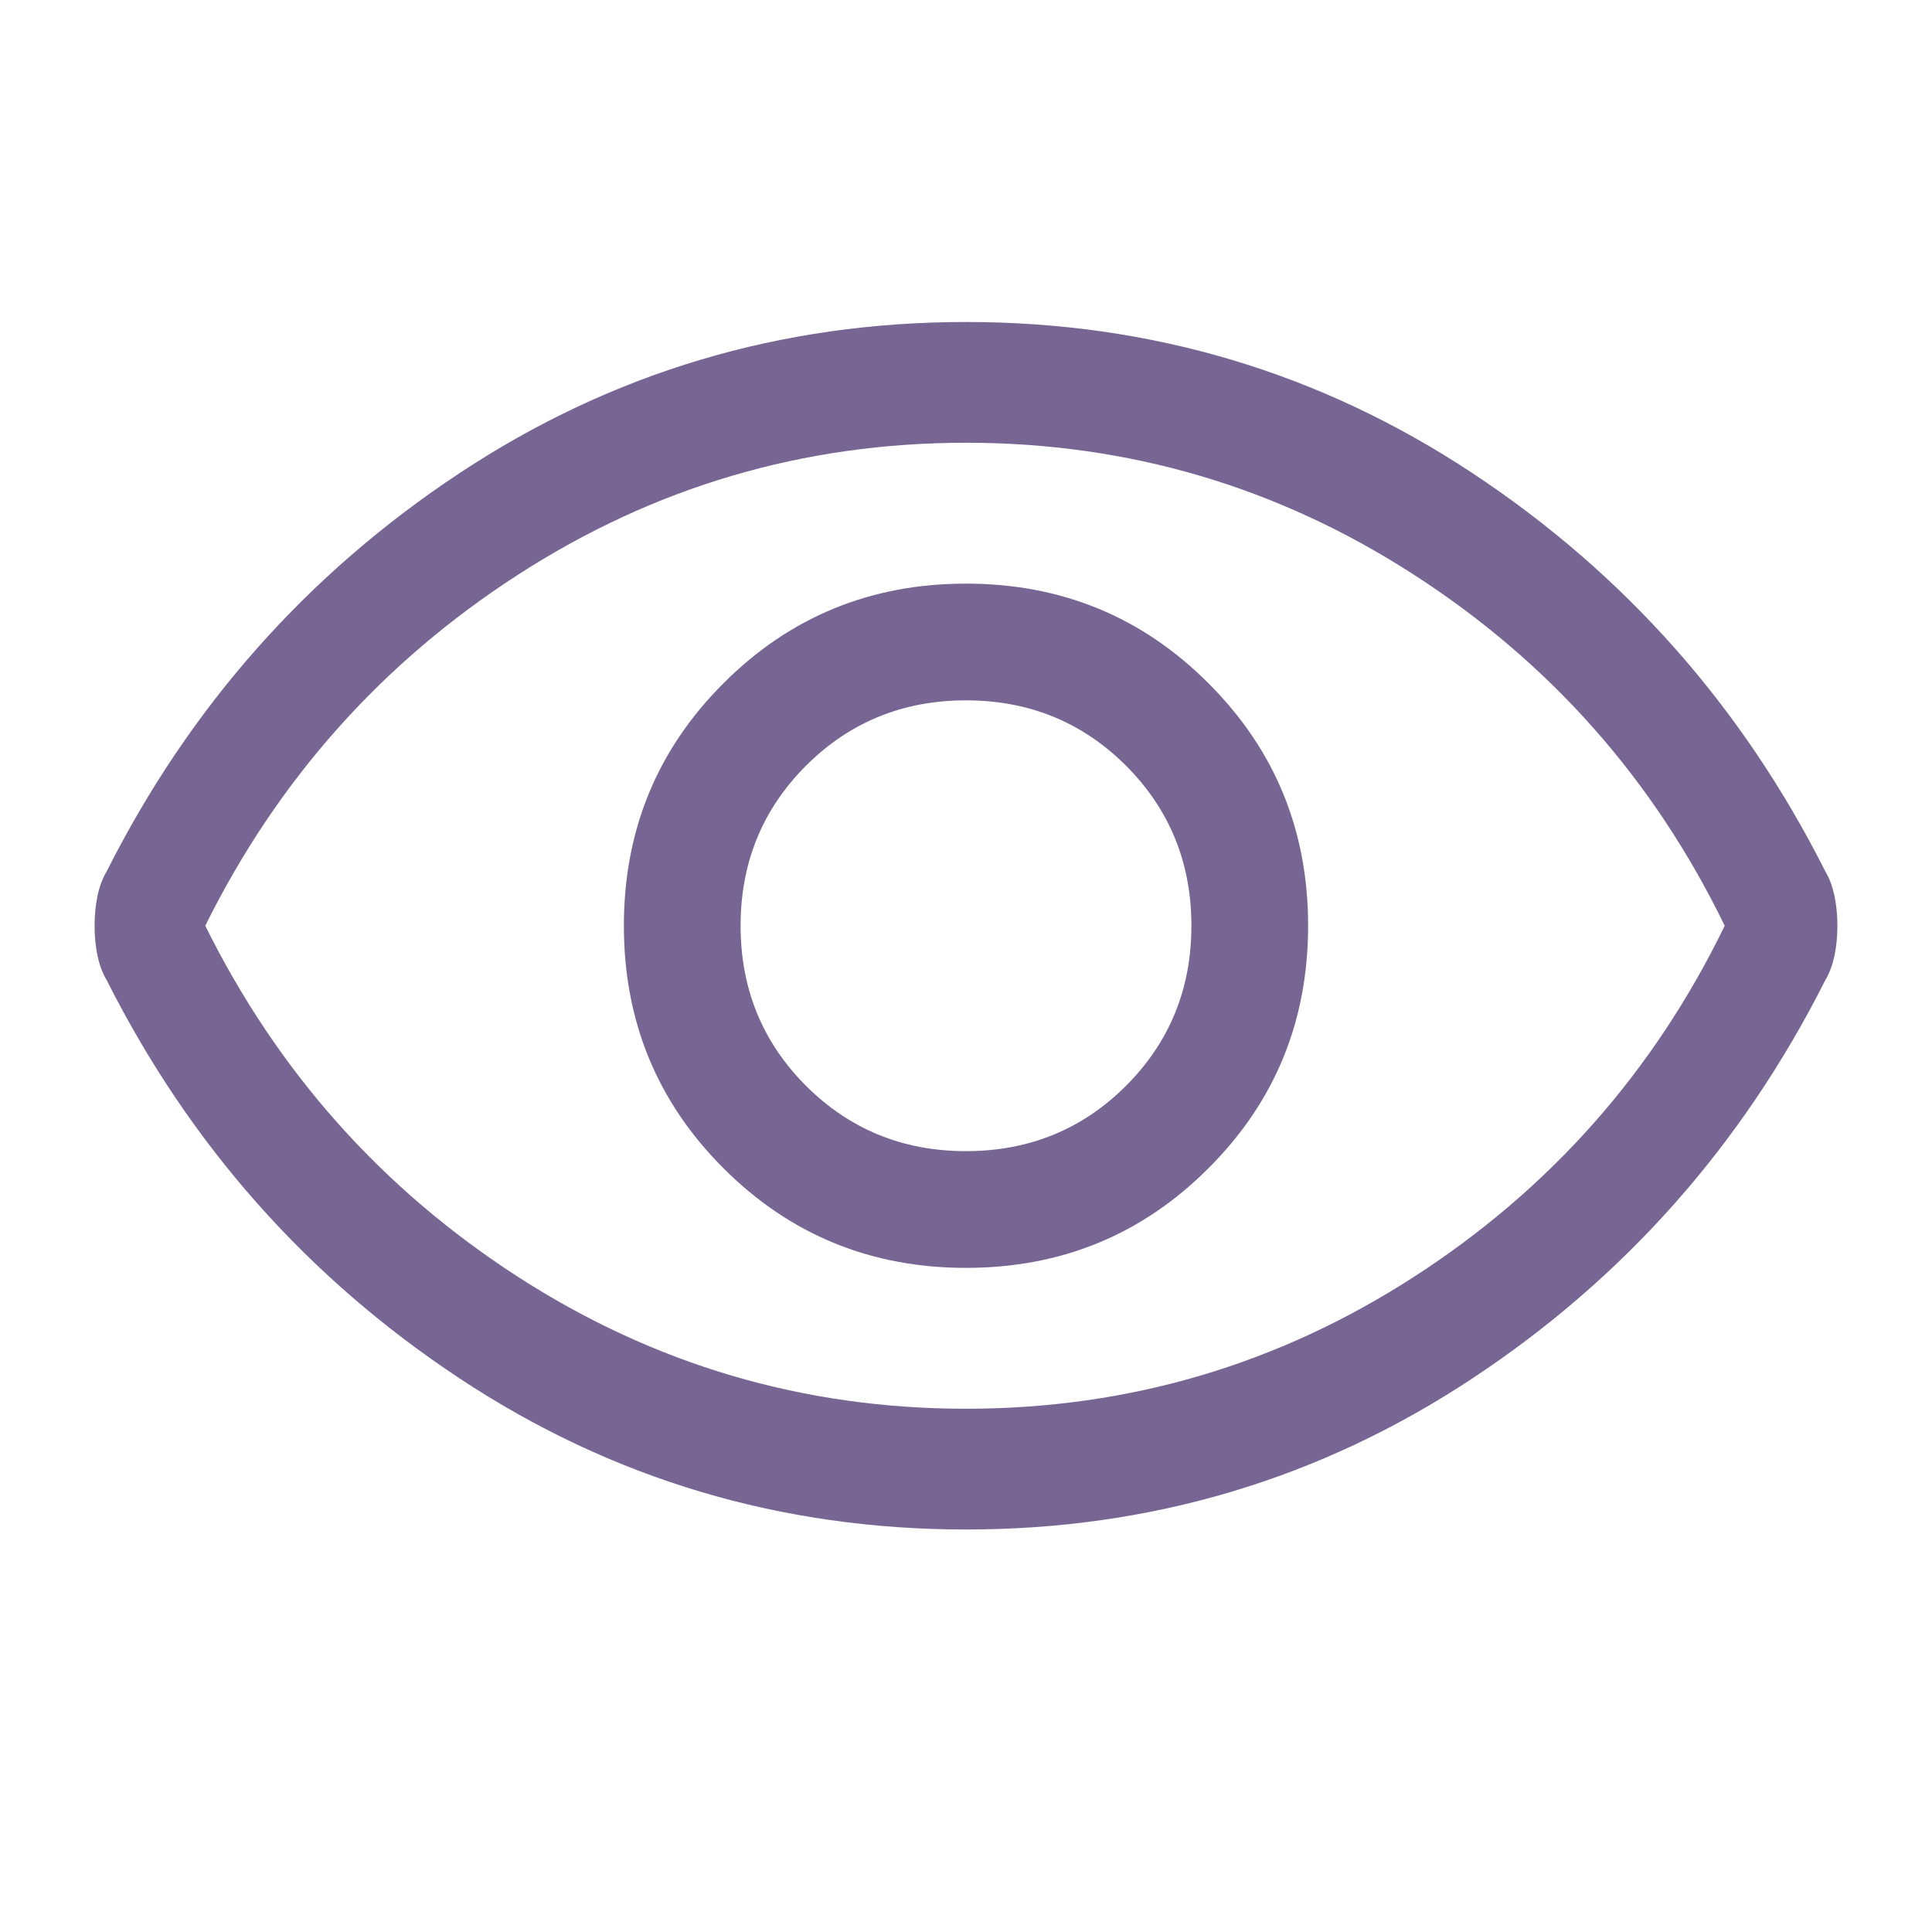 <svg width="24" height="24" viewBox="0 0 24 24" fill="none" xmlns="http://www.w3.org/2000/svg">
<path d="M12 15.75C13.183 15.75 14.188 15.338 15.012 14.512C15.838 13.688 16.25 12.683 16.25 11.5C16.25 10.317 15.838 9.312 15.012 8.488C14.188 7.662 13.183 7.25 12 7.25C10.817 7.25 9.812 7.662 8.987 8.488C8.162 9.312 7.75 10.317 7.75 11.5C7.75 12.683 8.162 13.688 8.987 14.512C9.812 15.338 10.817 15.75 12 15.75ZM12 14.3C11.217 14.3 10.554 14.029 10.012 13.488C9.471 12.946 9.2 12.283 9.2 11.5C9.2 10.717 9.471 10.054 10.012 9.512C10.554 8.971 11.217 8.7 12 8.7C12.783 8.7 13.446 8.971 13.988 9.512C14.529 10.054 14.8 10.717 14.8 11.5C14.8 12.283 14.529 12.946 13.988 13.488C13.446 14.029 12.783 14.3 12 14.3ZM12 19C9.7 19 7.604 18.375 5.712 17.125C3.821 15.875 2.358 14.225 1.325 12.175C1.275 12.092 1.237 11.992 1.212 11.875C1.187 11.758 1.175 11.633 1.175 11.5C1.175 11.367 1.187 11.242 1.212 11.125C1.237 11.008 1.275 10.908 1.325 10.825C2.358 8.775 3.821 7.125 5.712 5.875C7.604 4.625 9.7 4 12 4C14.3 4 16.396 4.625 18.288 5.875C20.179 7.125 21.642 8.775 22.675 10.825C22.725 10.908 22.762 11.008 22.788 11.125C22.812 11.242 22.825 11.367 22.825 11.5C22.825 11.633 22.812 11.758 22.788 11.875C22.762 11.992 22.725 12.092 22.675 12.175C21.642 14.225 20.179 15.875 18.288 17.125C16.396 18.375 14.3 19 12 19ZM12 17.5C14.017 17.5 15.871 16.954 17.562 15.863C19.254 14.771 20.542 13.317 21.425 11.5C20.542 9.683 19.254 8.229 17.562 7.138C15.871 6.046 14.017 5.5 12 5.5C9.983 5.5 8.129 6.046 6.437 7.138C4.746 8.229 3.45 9.683 2.55 11.5C3.45 13.317 4.746 14.771 6.437 15.863C8.129 16.954 9.983 17.5 12 17.5Z" fill="#776694"/>
</svg>
